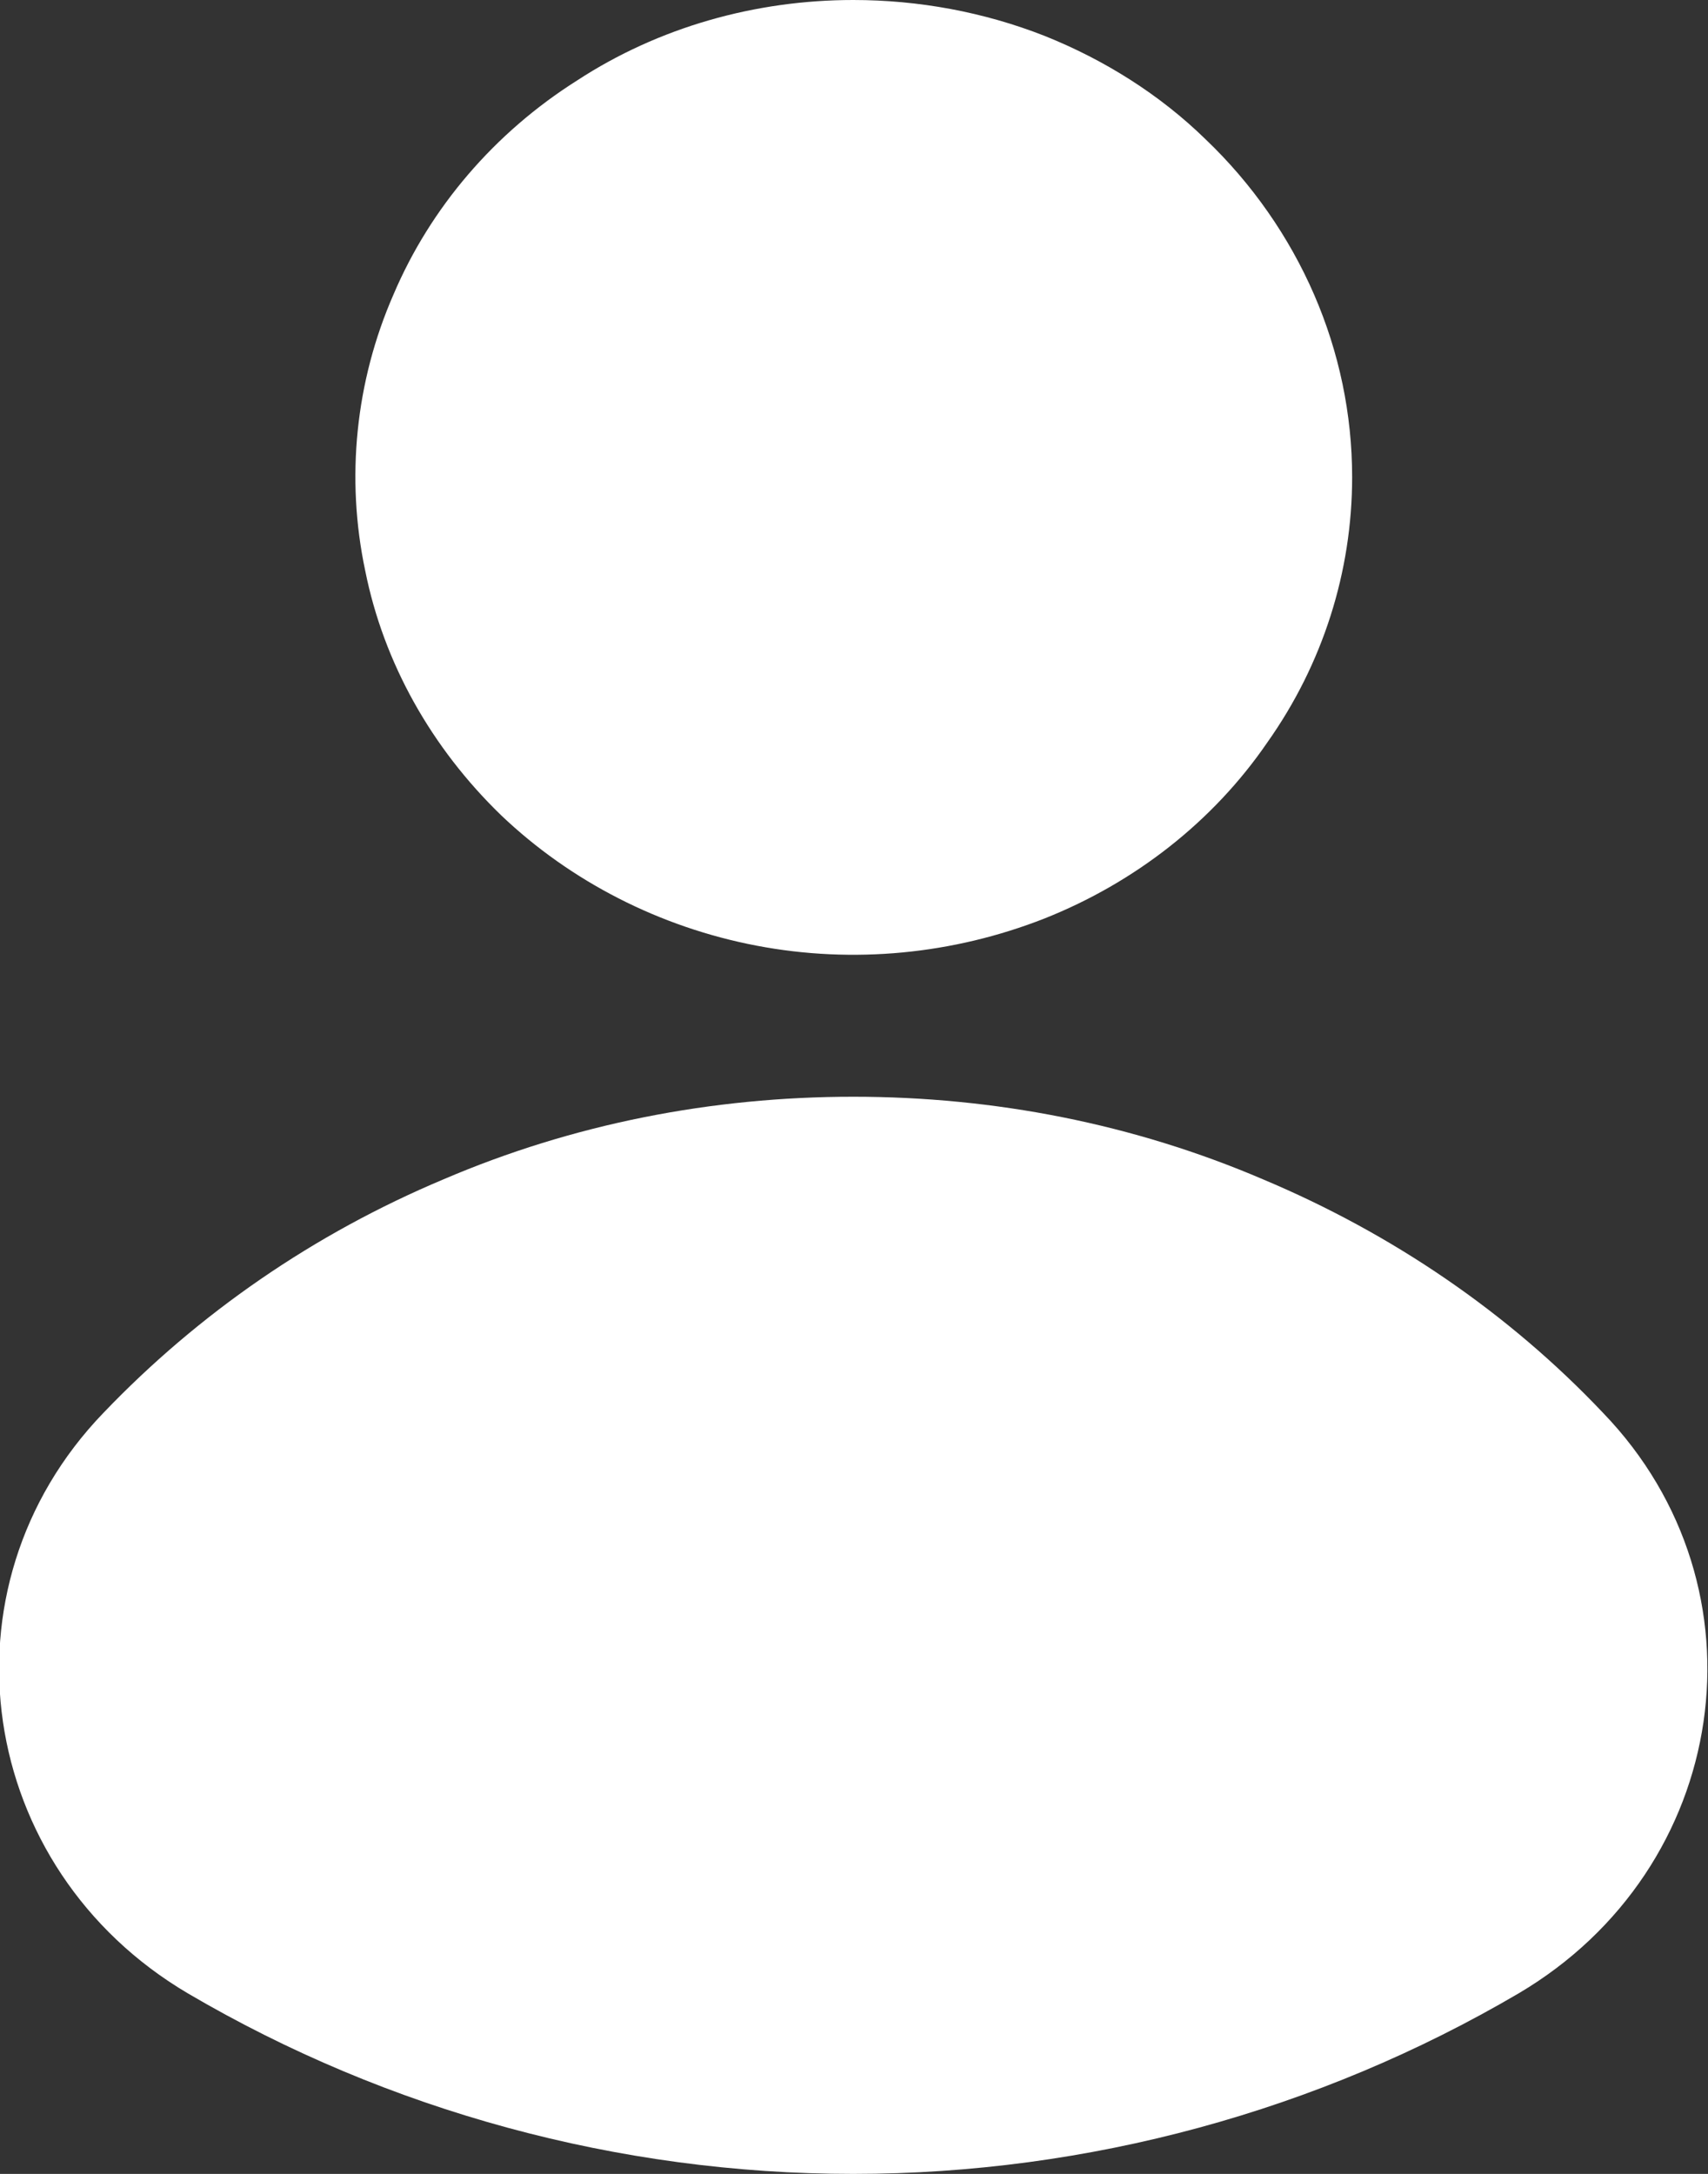 <svg width="15.714" height="20" viewBox="0 0 15.714 20" fill="none" xmlns="http://www.w3.org/2000/svg" xmlns:xlink="http://www.w3.org/1999/xlink">
	<rect x="0" y="0" width="15.714" height="20" fill="#333333" stroke="none"/>
	<desc>
			Created with Pixso.
	</desc>
	<defs/>
	<path id="Vector" d="M12.44 4.39C12.44 5.26 12.17 6.11 11.66 6.83C11.16 7.56 10.44 8.12 9.61 8.45C8.77 8.78 7.85 8.87 6.96 8.7C6.07 8.53 5.25 8.11 4.61 7.5C3.97 6.88 3.53 6.1 3.36 5.25C3.18 4.4 3.27 3.51 3.62 2.71C3.96 1.91 4.55 1.22 5.31 0.74C6.06 0.25 6.95 0 7.85 0C8.45 6.1e-5 9.05 0.11 9.61 0.33C10.16 0.55 10.67 0.87 11.09 1.28C11.52 1.69 11.86 2.18 12.09 2.71C12.32 3.24 12.44 3.81 12.44 4.39ZM7.85 10.09C6.55 10.09 5.27 10.34 4.08 10.85C2.89 11.35 1.83 12.08 0.95 13C-0.6 14.61 -0.22 17.19 1.73 18.34C3.57 19.42 5.69 20 7.85 20C10.01 20 12.13 19.42 13.97 18.34C15.92 17.19 16.3 14.61 14.75 13C13.88 12.08 12.81 11.35 11.62 10.85C10.43 10.34 9.15 10.09 7.85 10.09Z" fill="#FFFFFF" fill-opacity="1" fill-rule="nonzero"/>
</svg>
